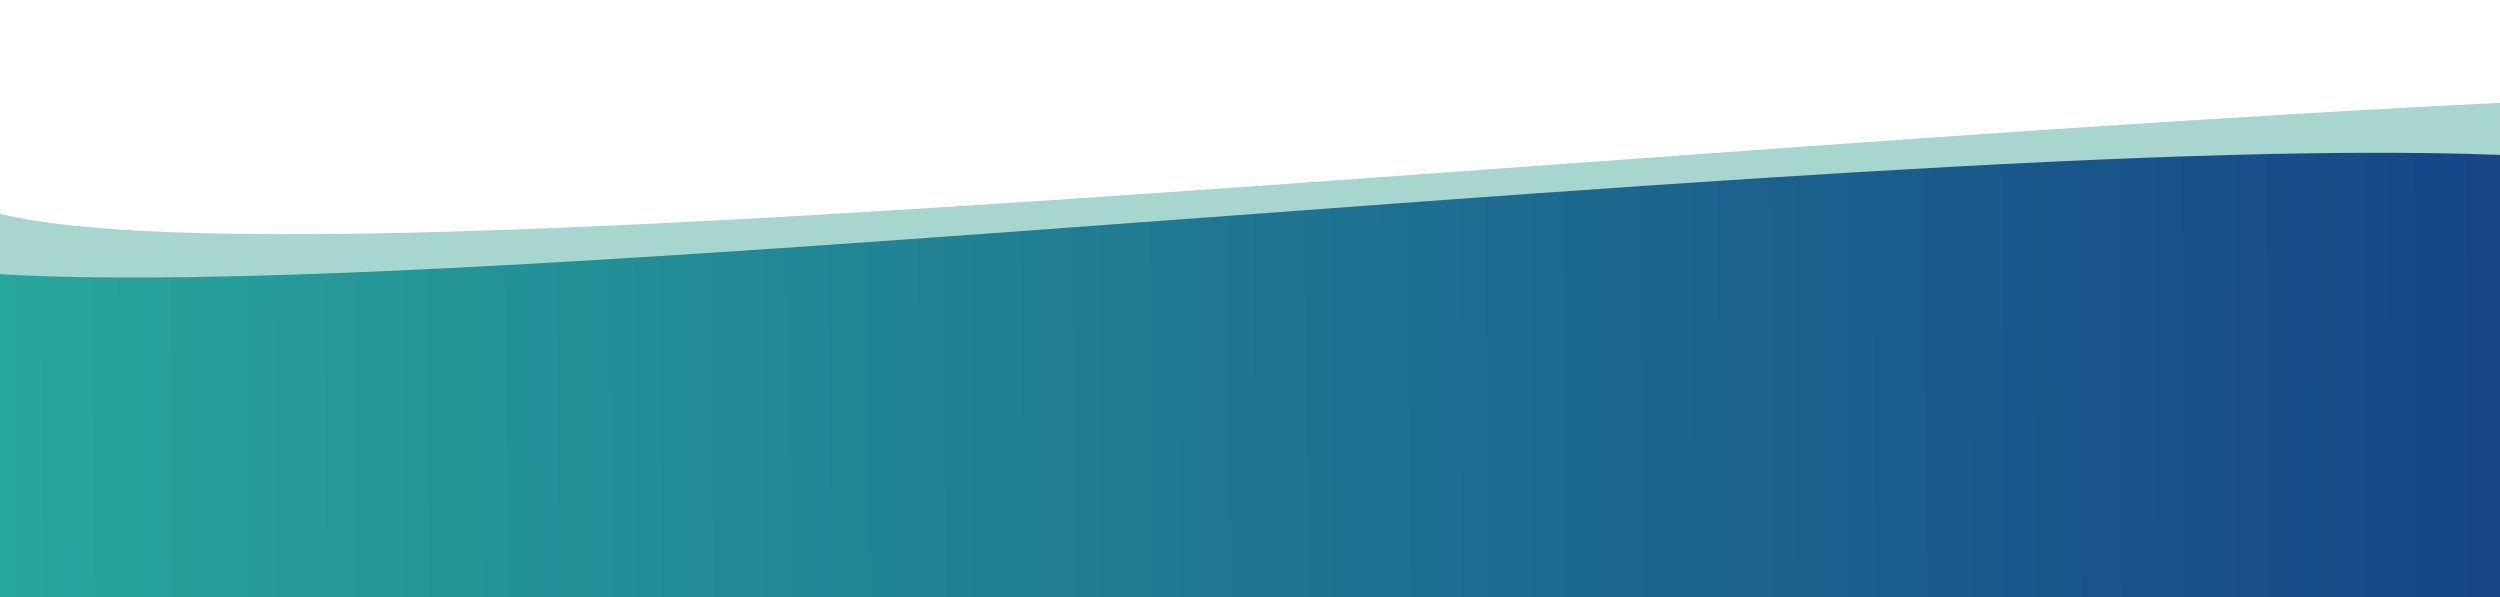 <svg width="1440" height="344" viewBox="0 0 1440 344" fill="none" xmlns="http://www.w3.org/2000/svg">
<g clip-path="url(#clip0_521_5)">
<path opacity="0.4" fill-rule="evenodd" clip-rule="evenodd" d="M-81.414 -10.437L-79.007 371.173L2524.52 354.748C2524.52 354.748 3051.32 369.259 2304.58 288.079C1557.84 206.899 2189.72 108.017 1853.56 60.909C1517.41 13.801 243.021 178.031 2.233 123.778C-238.554 69.525 -81.414 -10.437 -81.414 -10.437Z" fill="#239987"/>
<path fill-rule="evenodd" clip-rule="evenodd" d="M-173.653 199.005C-173.653 199.005 -149.53 422.896 -32.653 407.505C84.223 392.114 1253.85 395.614 1253.85 395.614L2484.72 380.016C2484.72 380.016 2841.39 381.624 2085.73 303.777C1330.06 225.929 1805.42 137.998 1518.93 95.812C1232.44 53.626 138.981 198.316 -66.237 149.769C-271.455 101.223 -173.653 199.005 -173.653 199.005Z" fill="url(#paint0_linear_521_5)"/>
</g>
<defs>
<linearGradient id="paint0_linear_521_5" x1="-176.799" y1="204.611" x2="2504.18" y2="187.697" gradientUnits="userSpaceOnUse">
<stop stop-color="#29B29D"/>
<stop offset="0.632" stop-color="#154087"/>
</linearGradient>
<clipPath id="clip0_521_5">
<rect width="1440" height="344" fill="white"/>
</clipPath>
</defs>
</svg>
